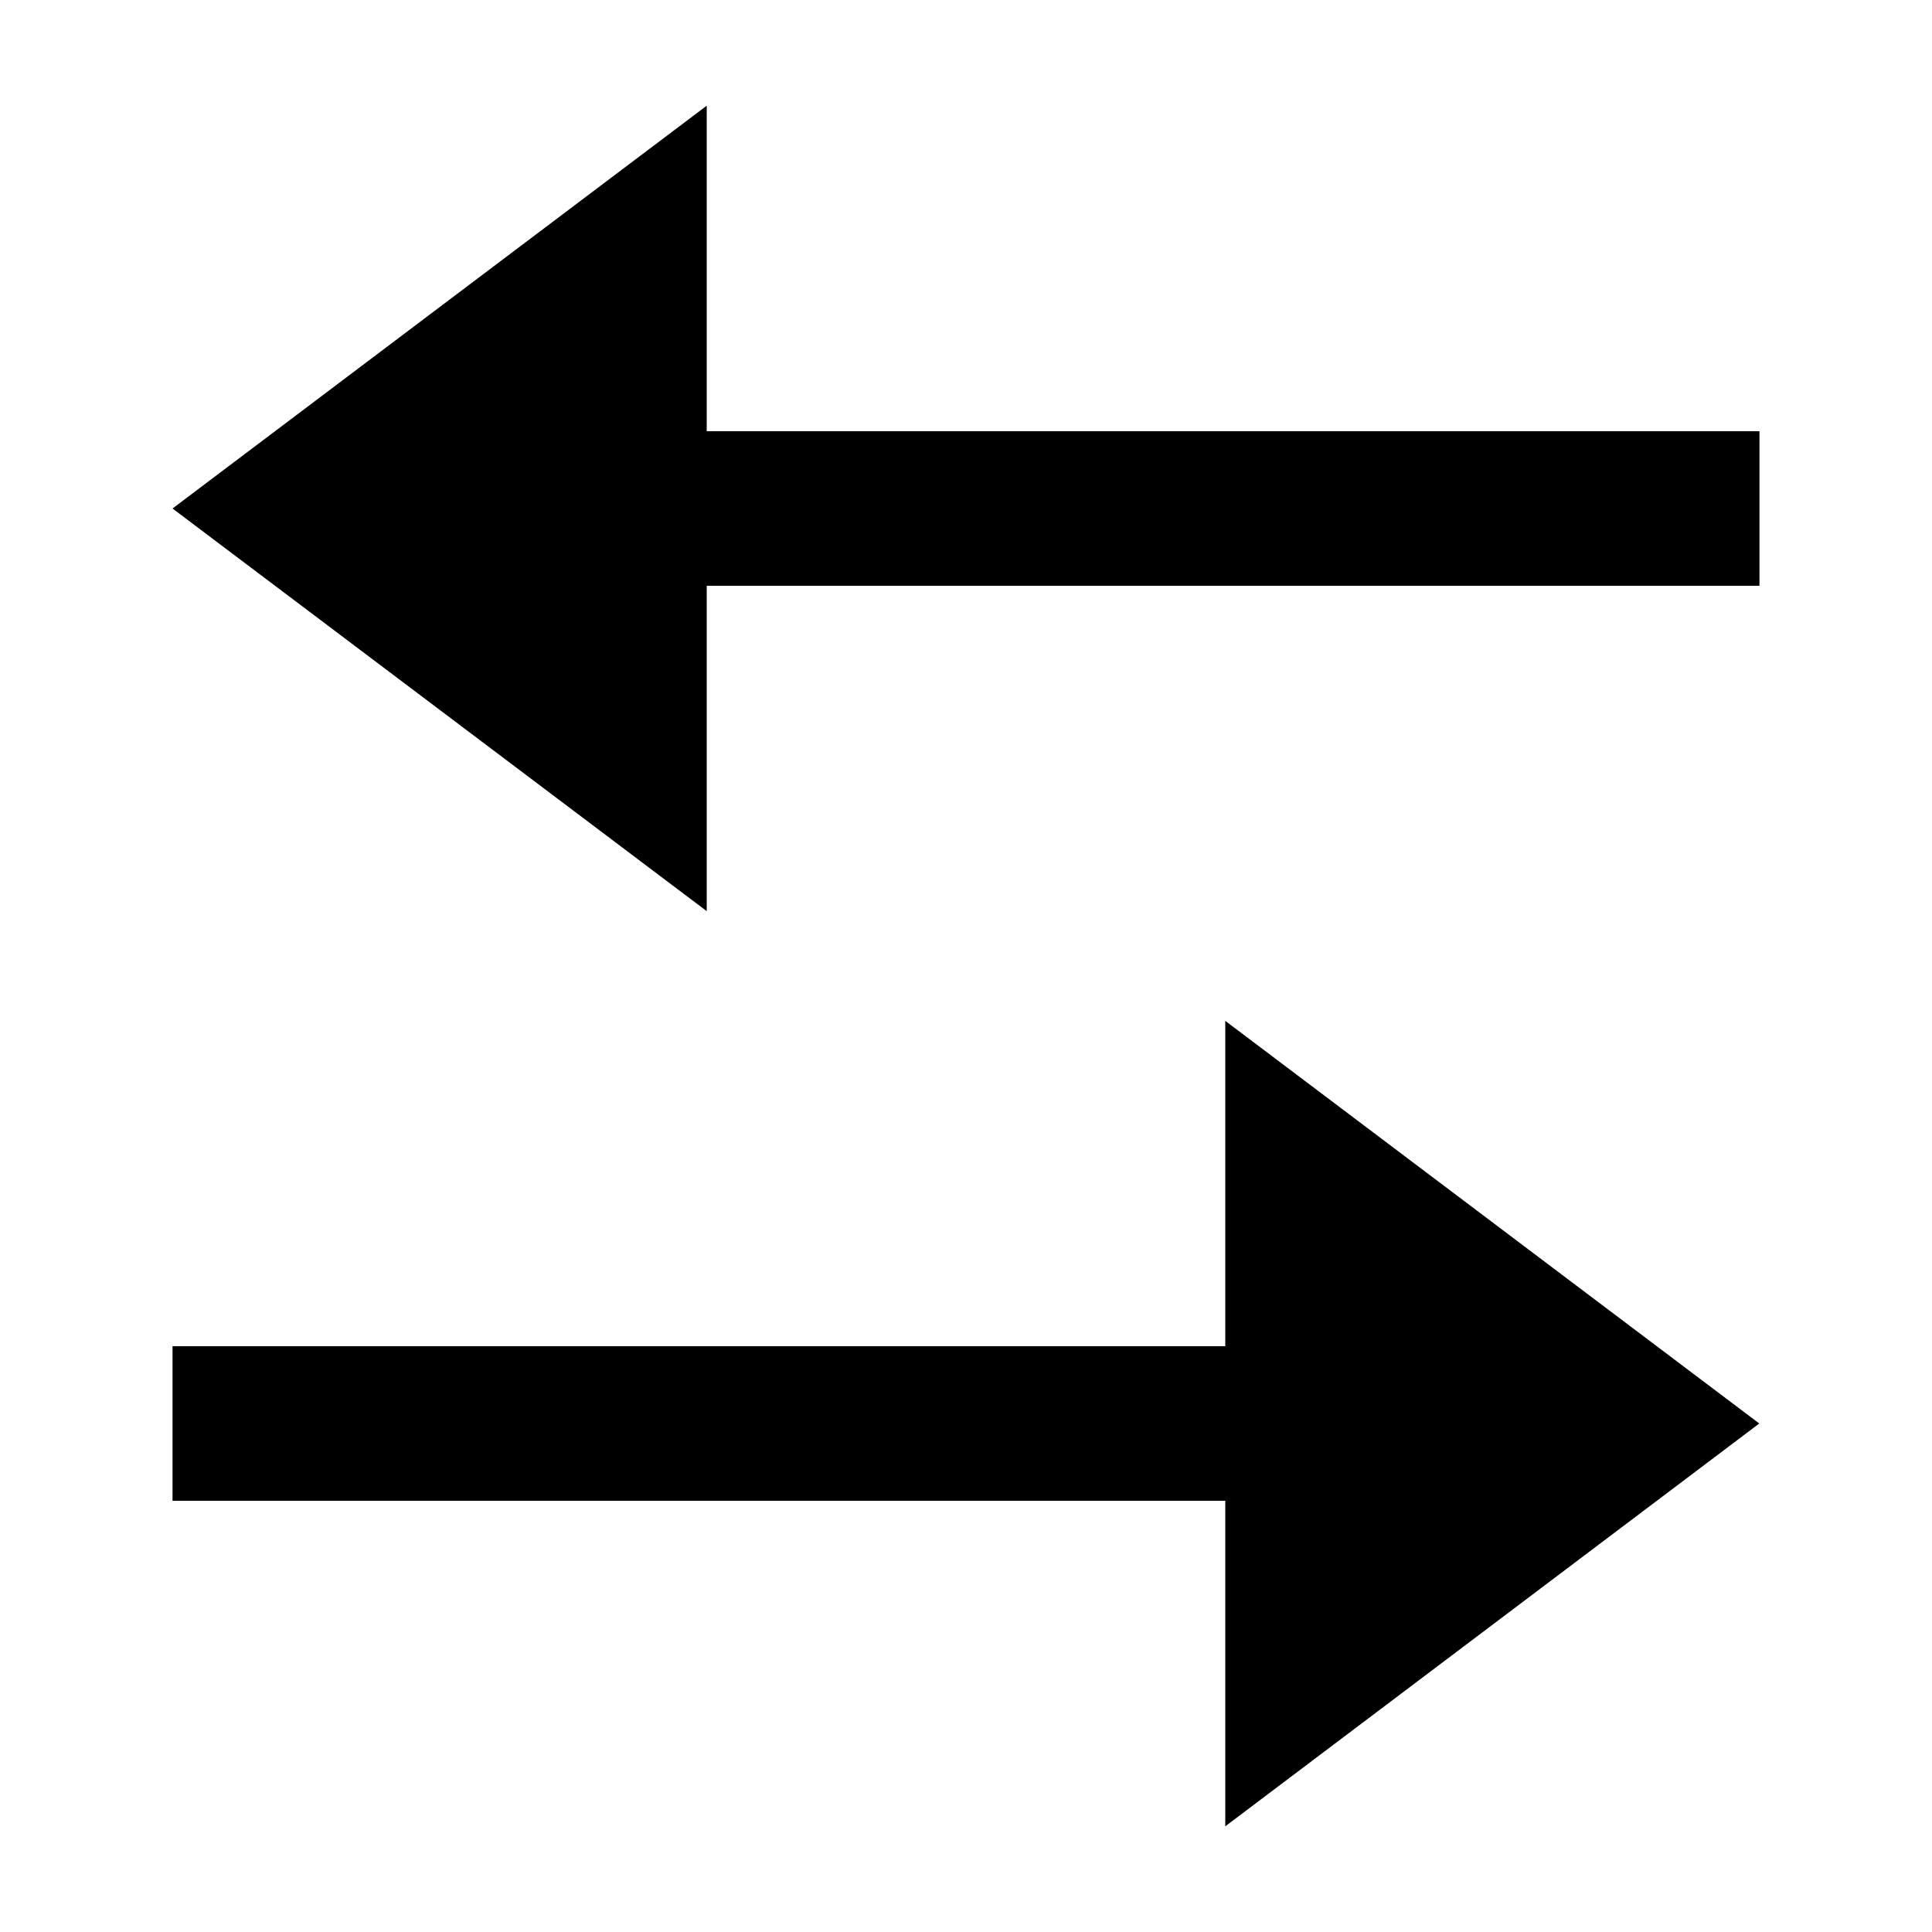 <?xml version="1.0" encoding="utf-8"?>
<!-- Generator: Adobe Illustrator 25.2.1, SVG Export Plug-In . SVG Version: 6.00 Build 0)  -->
<svg version="1.1" id="Ebene_1" xmlns="http://www.w3.org/2000/svg" xmlns:xlink="http://www.w3.org/1999/xlink" x="0px" y="0px"
	 viewBox="0 0 1000 1000" style="enable-background:new 0 0 1000 1000;" xml:space="preserve">
<style type="text/css">
	.st0{stroke:#000000;stroke-width:80;stroke-linejoin:round;}
</style>
<g>
	<line class="st0" x1="89.3" y1="736.8" x2="680.3" y2="736.8"/>
	<path d="M634.2,528.4l276.4,208.4L634.2,945.3V528.4z"/>
	<line class="st0" x1="319.7" y1="263.2" x2="910.7" y2="263.2"/>
	<path d="M365.8,471.6L89.3,263.2L365.8,54.7V471.6z"/>
</g>
</svg>
